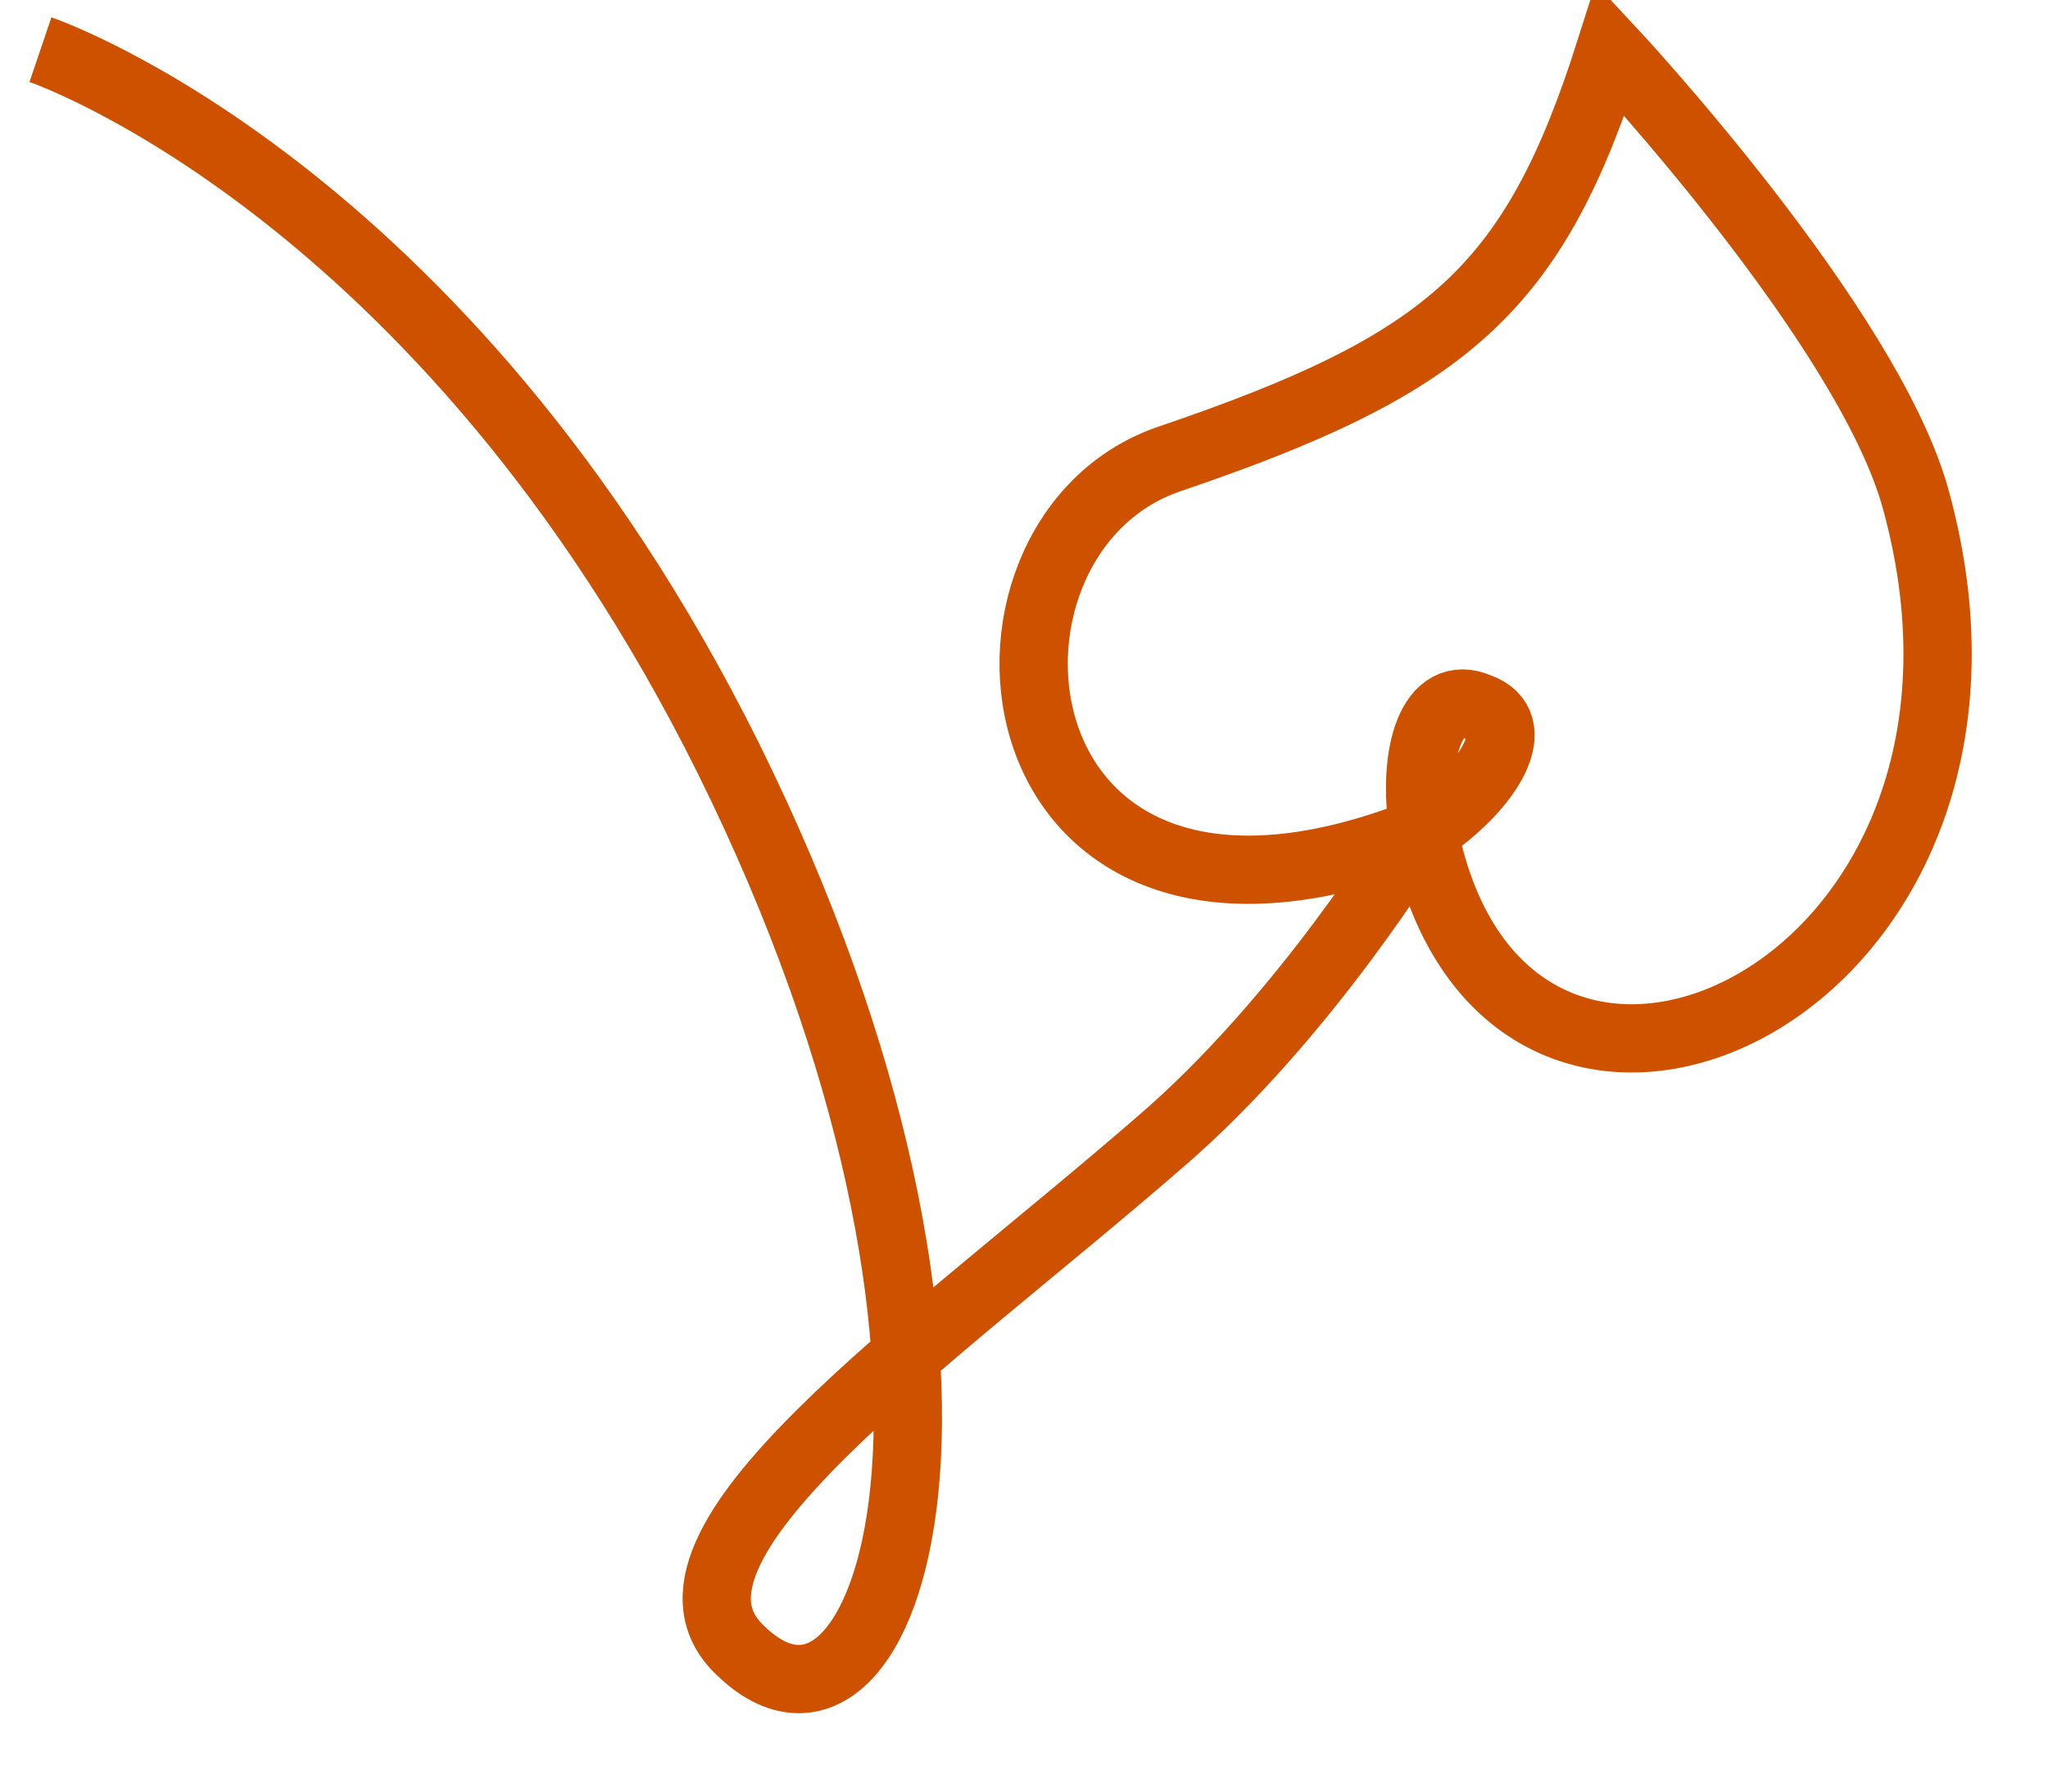 <?xml version="1.0" encoding="UTF-8" standalone="no"?>
<svg width="24px" height="21px" viewBox="0 0 24 21" version="1.1" xmlns="http://www.w3.org/2000/svg" xmlns:xlink="http://www.w3.org/1999/xlink">
    <!-- Generator: Sketch 41.2 (35397) - http://www.bohemiancoding.com/sketch -->
    <title>vegan</title>
    <desc>Created with Sketch.</desc>
    <defs></defs>
    <g id="Page-1" stroke="none" stroke-width="1" fill="none" fill-rule="evenodd">
        <g id="Confirm-2" transform="translate(-638, -413)" stroke="#CE5100" stroke-width="0.8">
            <g id="Content" transform="translate(130, 110)">
                <g id="Button-3" transform="translate(470, 286)">
                    <g id="vegan" transform="translate(38, 17)">
                        <path d="M16.684,9.744 C16.536,8.824 16.784,8.049 17.33,8.291 C17.879,8.485 17.481,9.212 16.684,9.744 C17.629,14.545 24.044,11.685 22.454,5.867 C21.905,3.83 18.872,0.582 18.872,0.582 C17.979,3.395 16.983,4.266 13.7,5.381 C11.015,6.302 11.563,11.782 16.684,9.744 Z" id="Stroke-1"></path>
                        <path d="M16.585,9.794 C16.585,9.794 15.293,11.927 13.6,13.381 C10.866,15.758 7.384,18.135 8.678,19.347 C10.42,21.042 12.109,16.096 8.528,8.873 C5.196,2.183 0.474,0.582 0.474,0.582" id="Stroke-2"></path>
                    </g>
                </g>
            </g>
        </g>
    </g>
</svg>